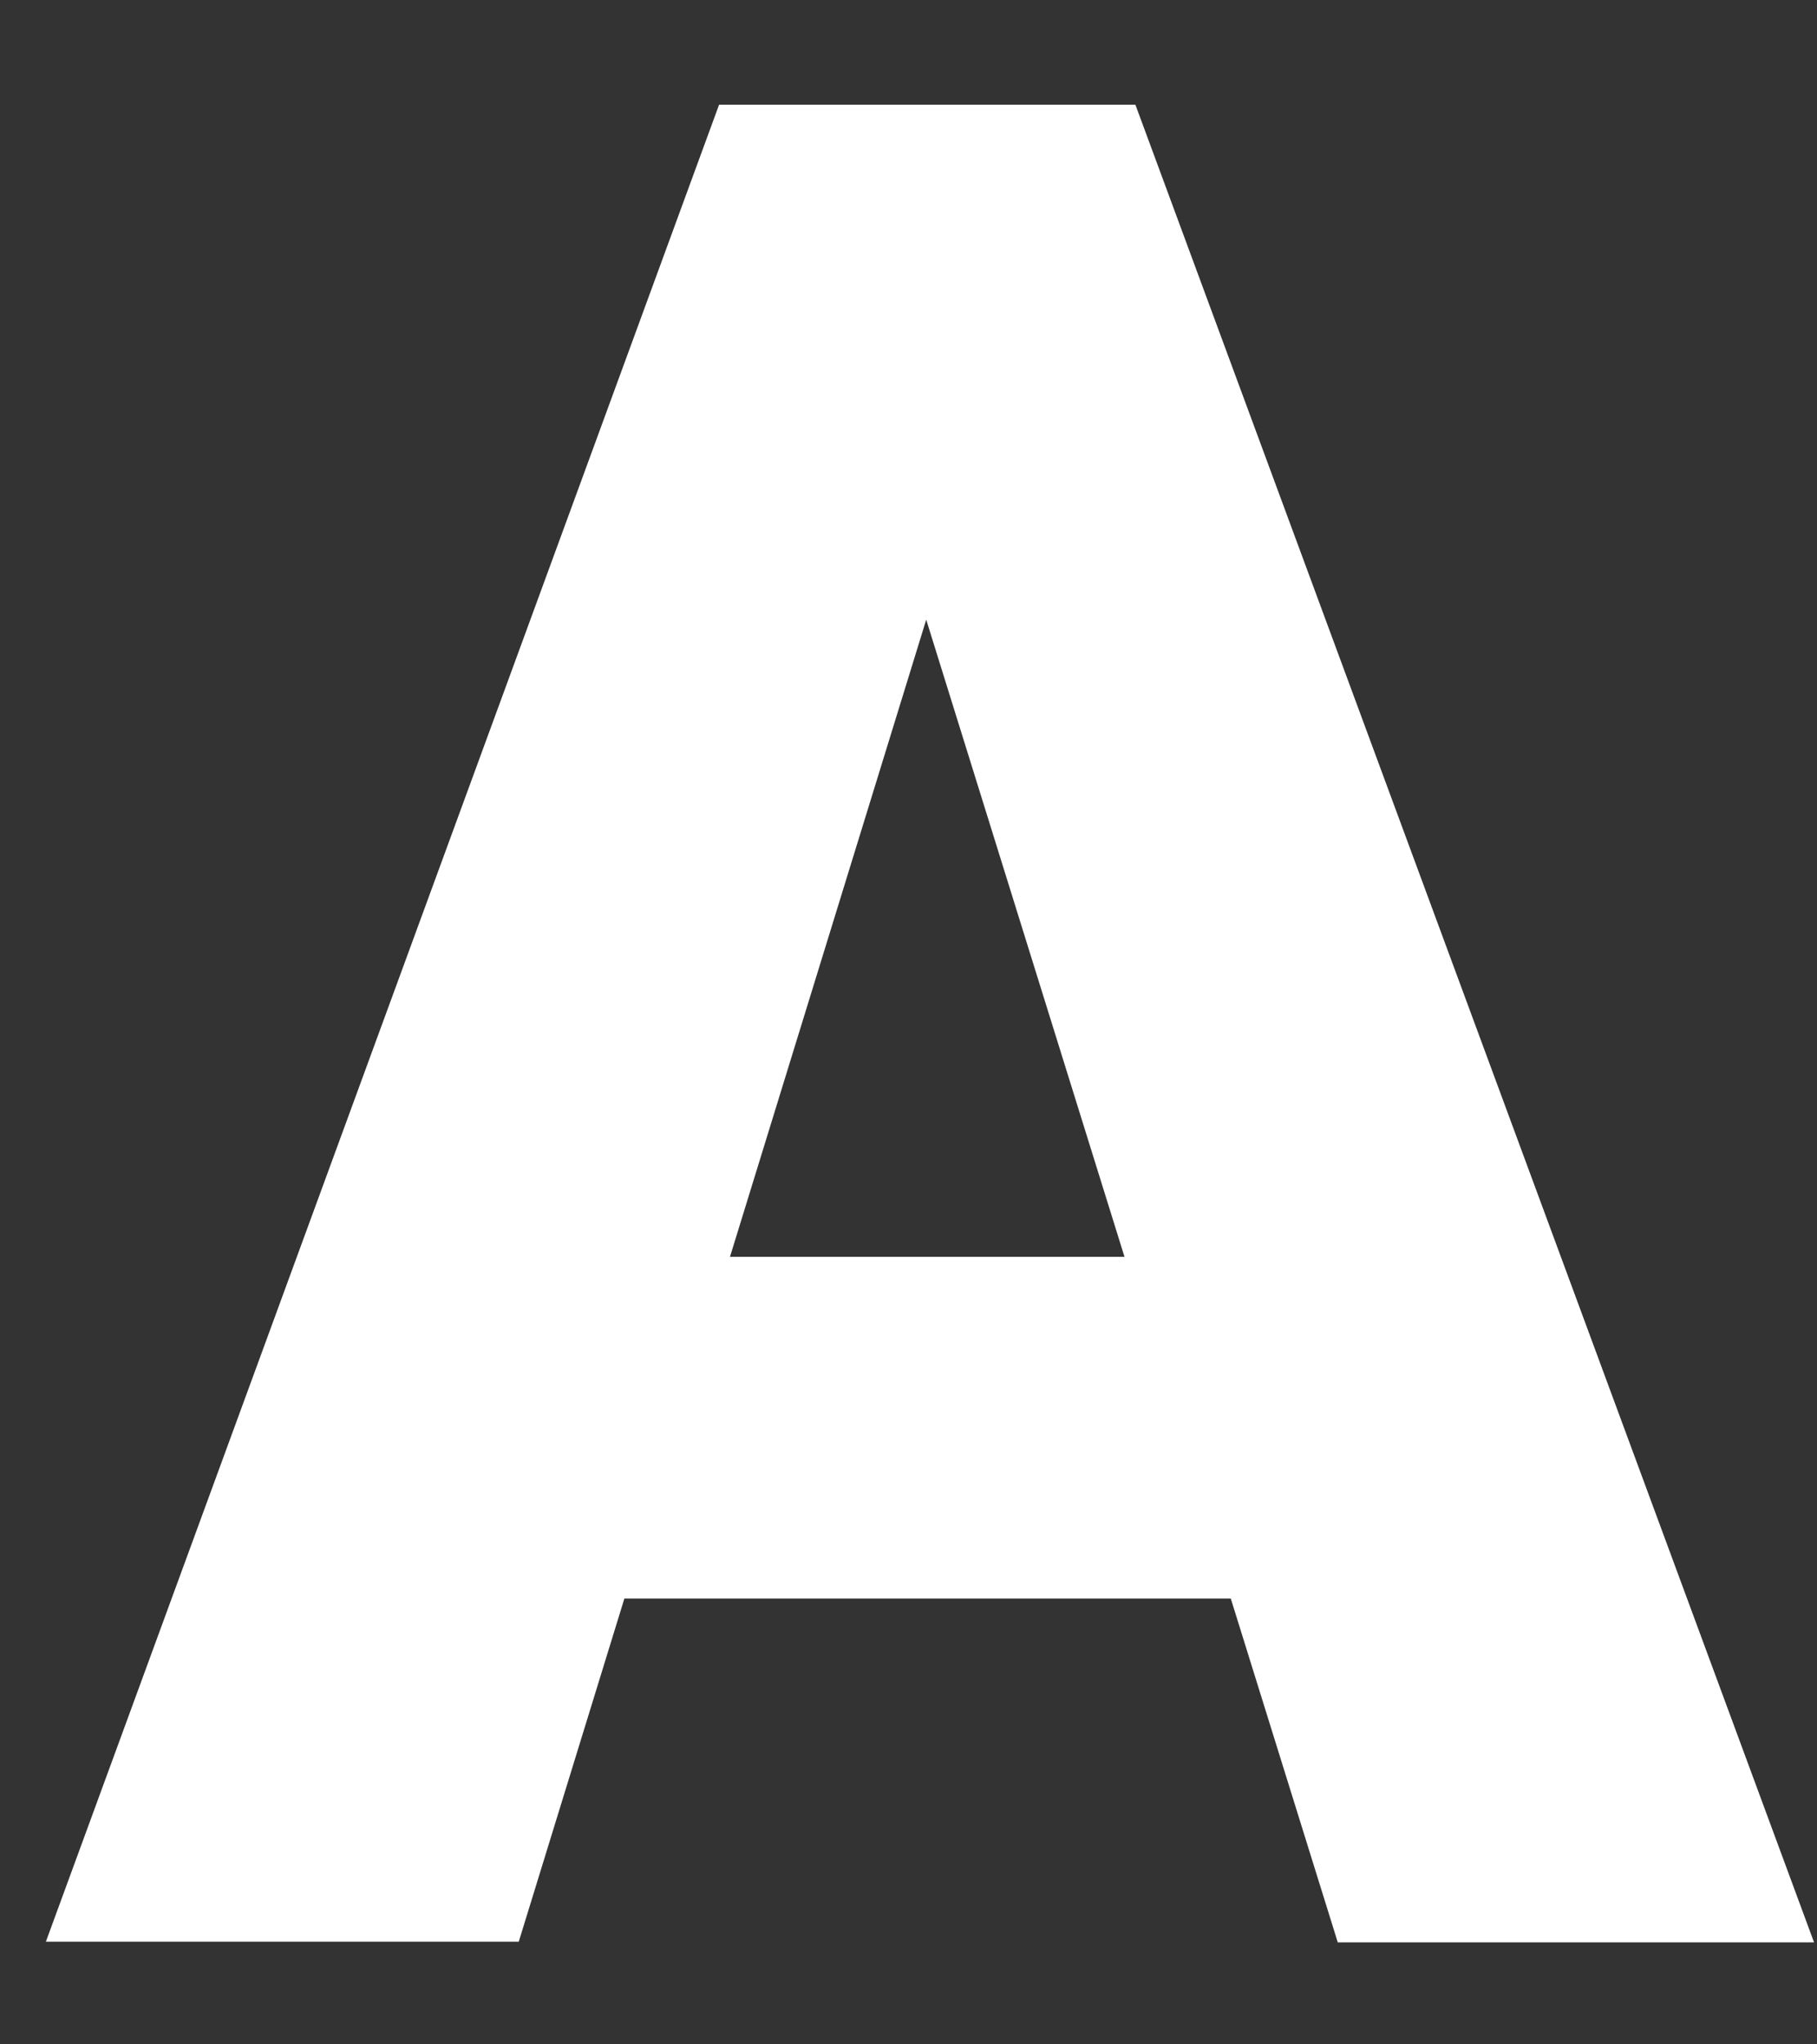 <svg width="16" height="18" viewBox="0 0 16 18" fill="none" xmlns="http://www.w3.org/2000/svg">
<rect x="0" y="0" width="16" height="18" fill="#333333" stroke="none"/>
<path d="M10.838 14.075L5.498 14.075L4.568 17.096H0.404L6.332 0.922L9.998 0.922L15.974 17.102H11.78L10.838 14.075ZM6.428 11.066H9.902L8.156 5.456L6.428 11.066Z" fill="white"/>
</svg>
